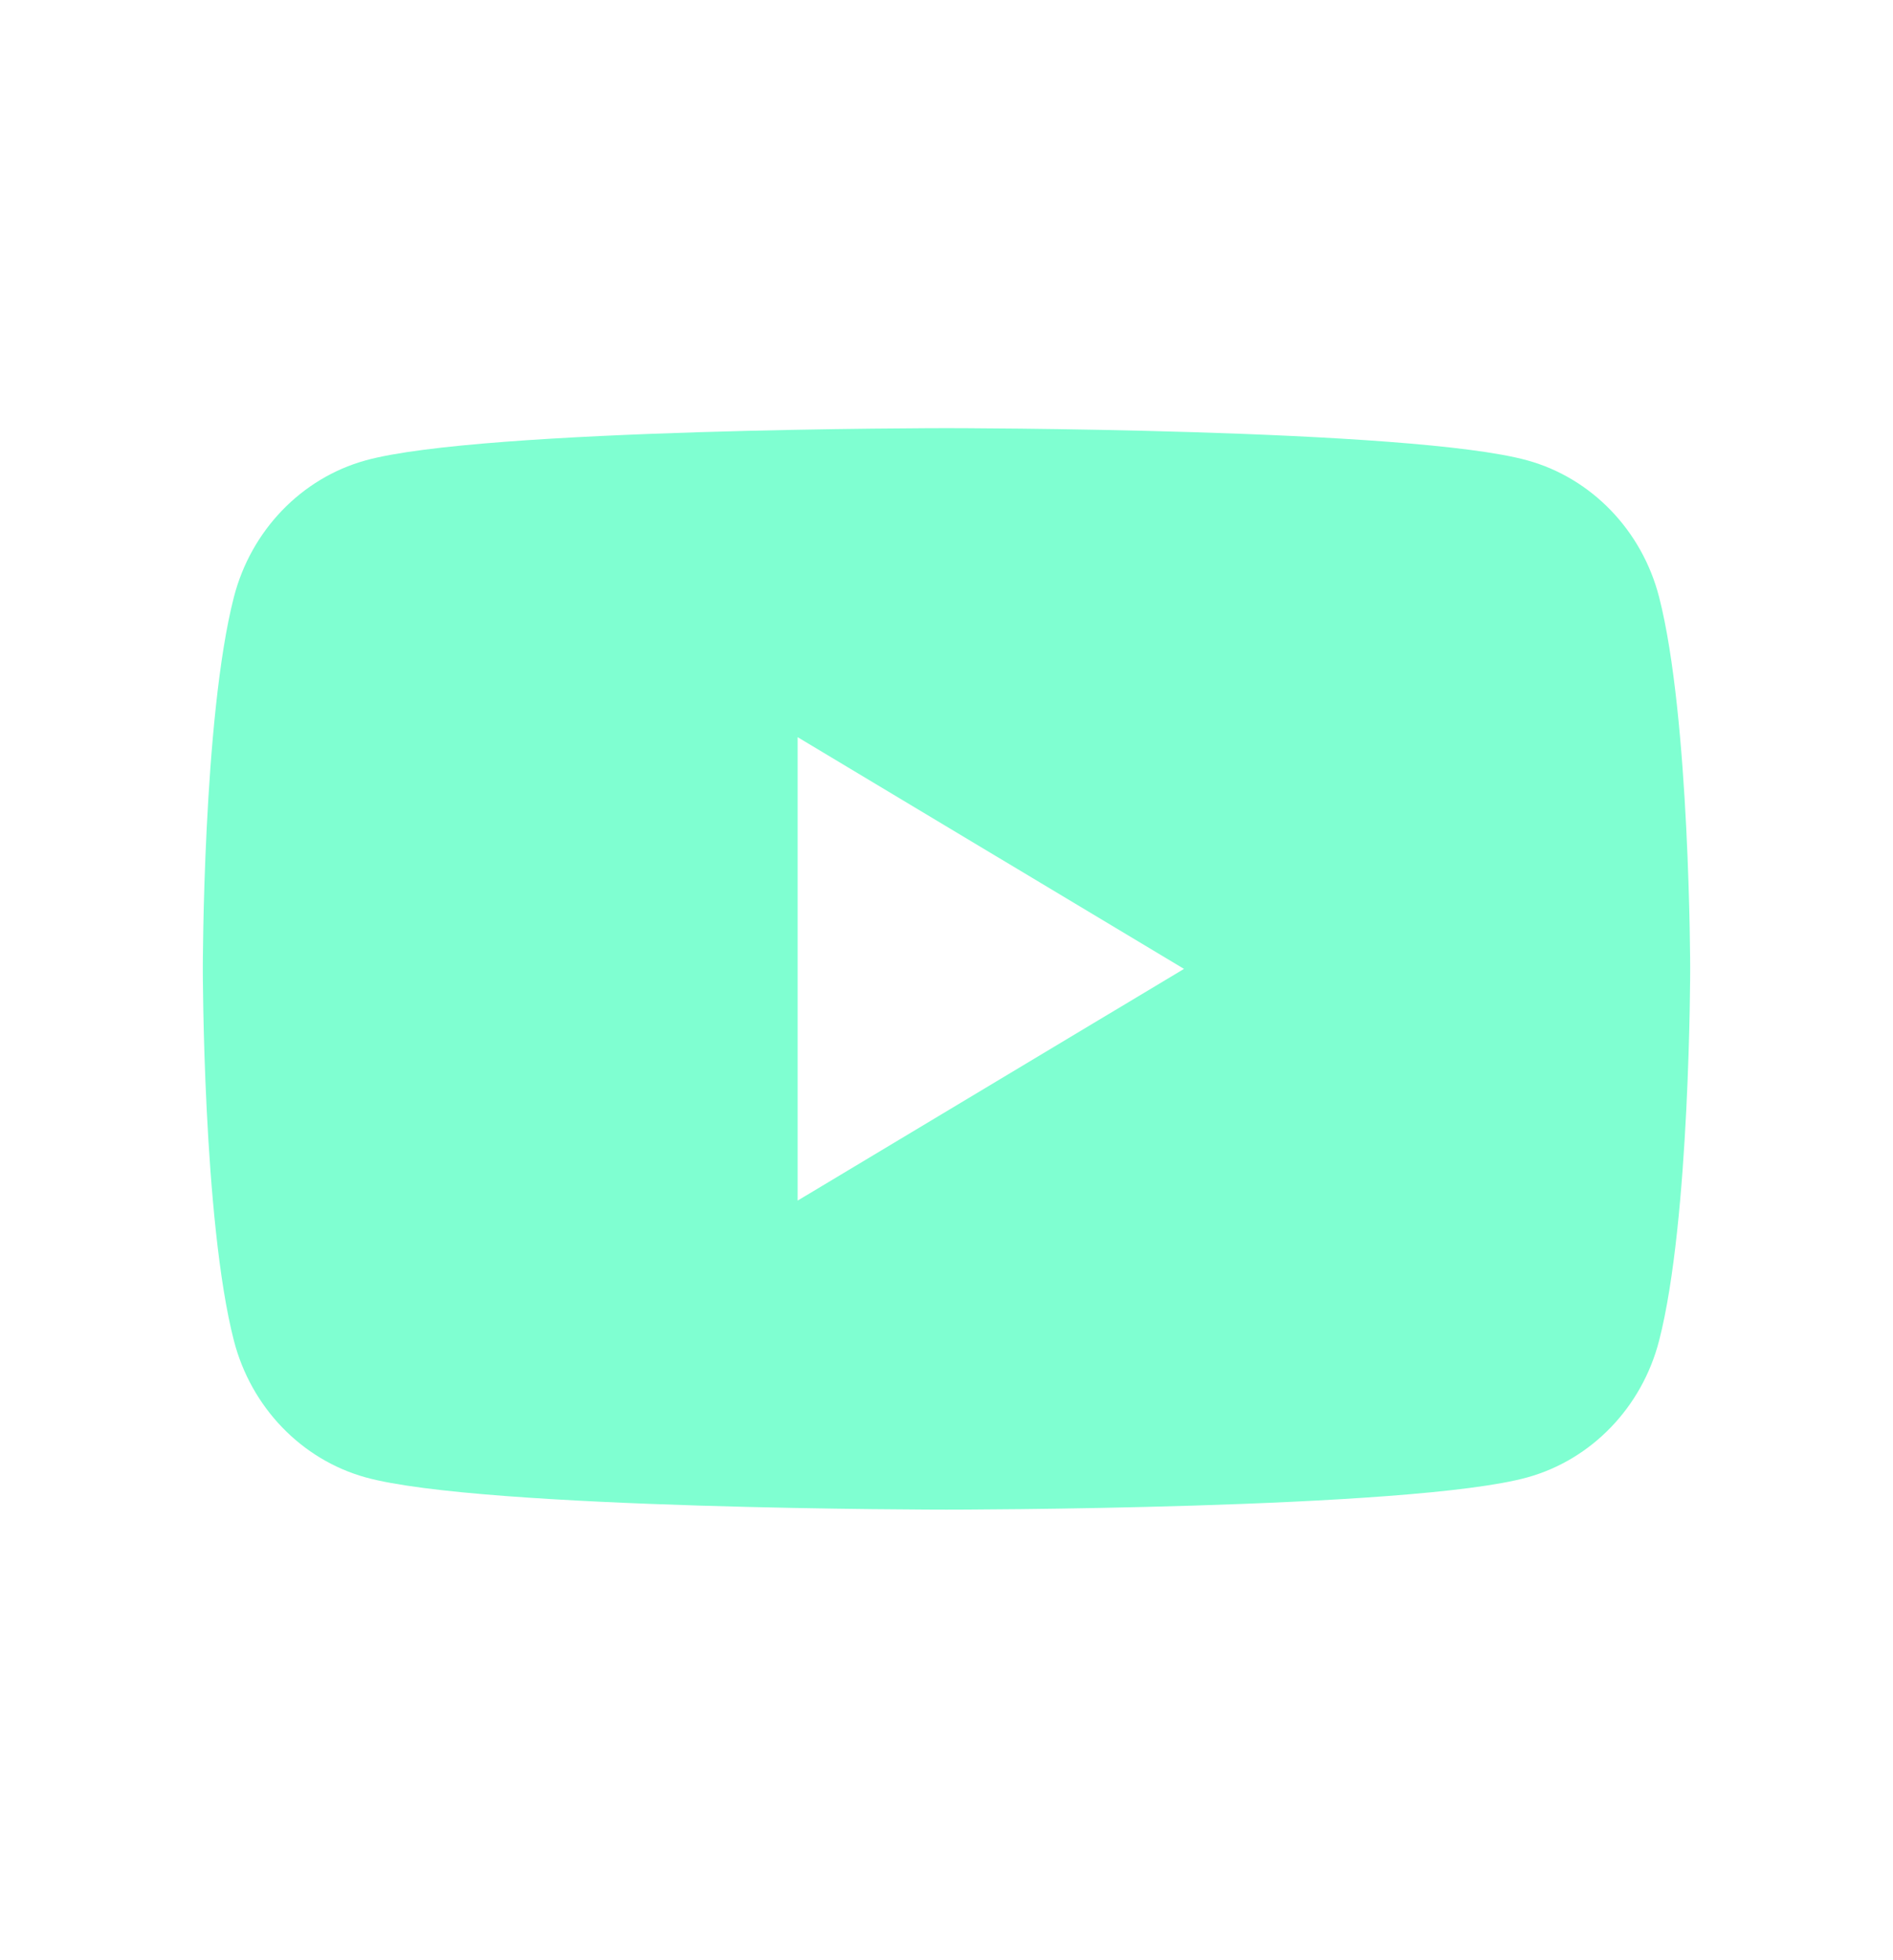 <svg width="28" height="29" viewBox="0 0 28 29" fill="none" xmlns="http://www.w3.org/2000/svg">
<g clip-path="url(#clip0_6476_4067)">
<g clip-path="url(#clip1_6476_4067)">
<path fill-rule="evenodd" clip-rule="evenodd" d="M22.595 6.812C23.542 7.075 24.287 7.848 24.54 8.832C24.998 10.614 25 14.334 25 14.334C25 14.334 25 18.053 24.54 19.835C24.287 20.819 23.542 21.592 22.595 21.856C20.88 22.334 14 22.334 14 22.334C14 22.334 7.12 22.334 5.405 21.856C4.458 21.592 3.714 20.819 3.46 19.835C3 18.053 3 14.334 3 14.334C3 14.334 3 10.614 3.46 8.832C3.714 7.848 4.458 7.075 5.405 6.812C7.12 6.334 14 6.334 14 6.334C14 6.334 20.88 6.334 22.595 6.812ZM17.513 14.334L11.798 17.762V10.906L17.513 14.334Z" fill="#7FFFD1"/>
</g>
</g>
<defs>
<clipPath id="clip0_6476_4067">
<rect width="22" height="16" fill="white" transform="translate(3 6.334)"/>
</clipPath>
<clipPath id="clip1_6476_4067">
<rect width="22" height="16" fill="white" transform="translate(3 6.334)"/>
</clipPath>
</defs>
</svg>
